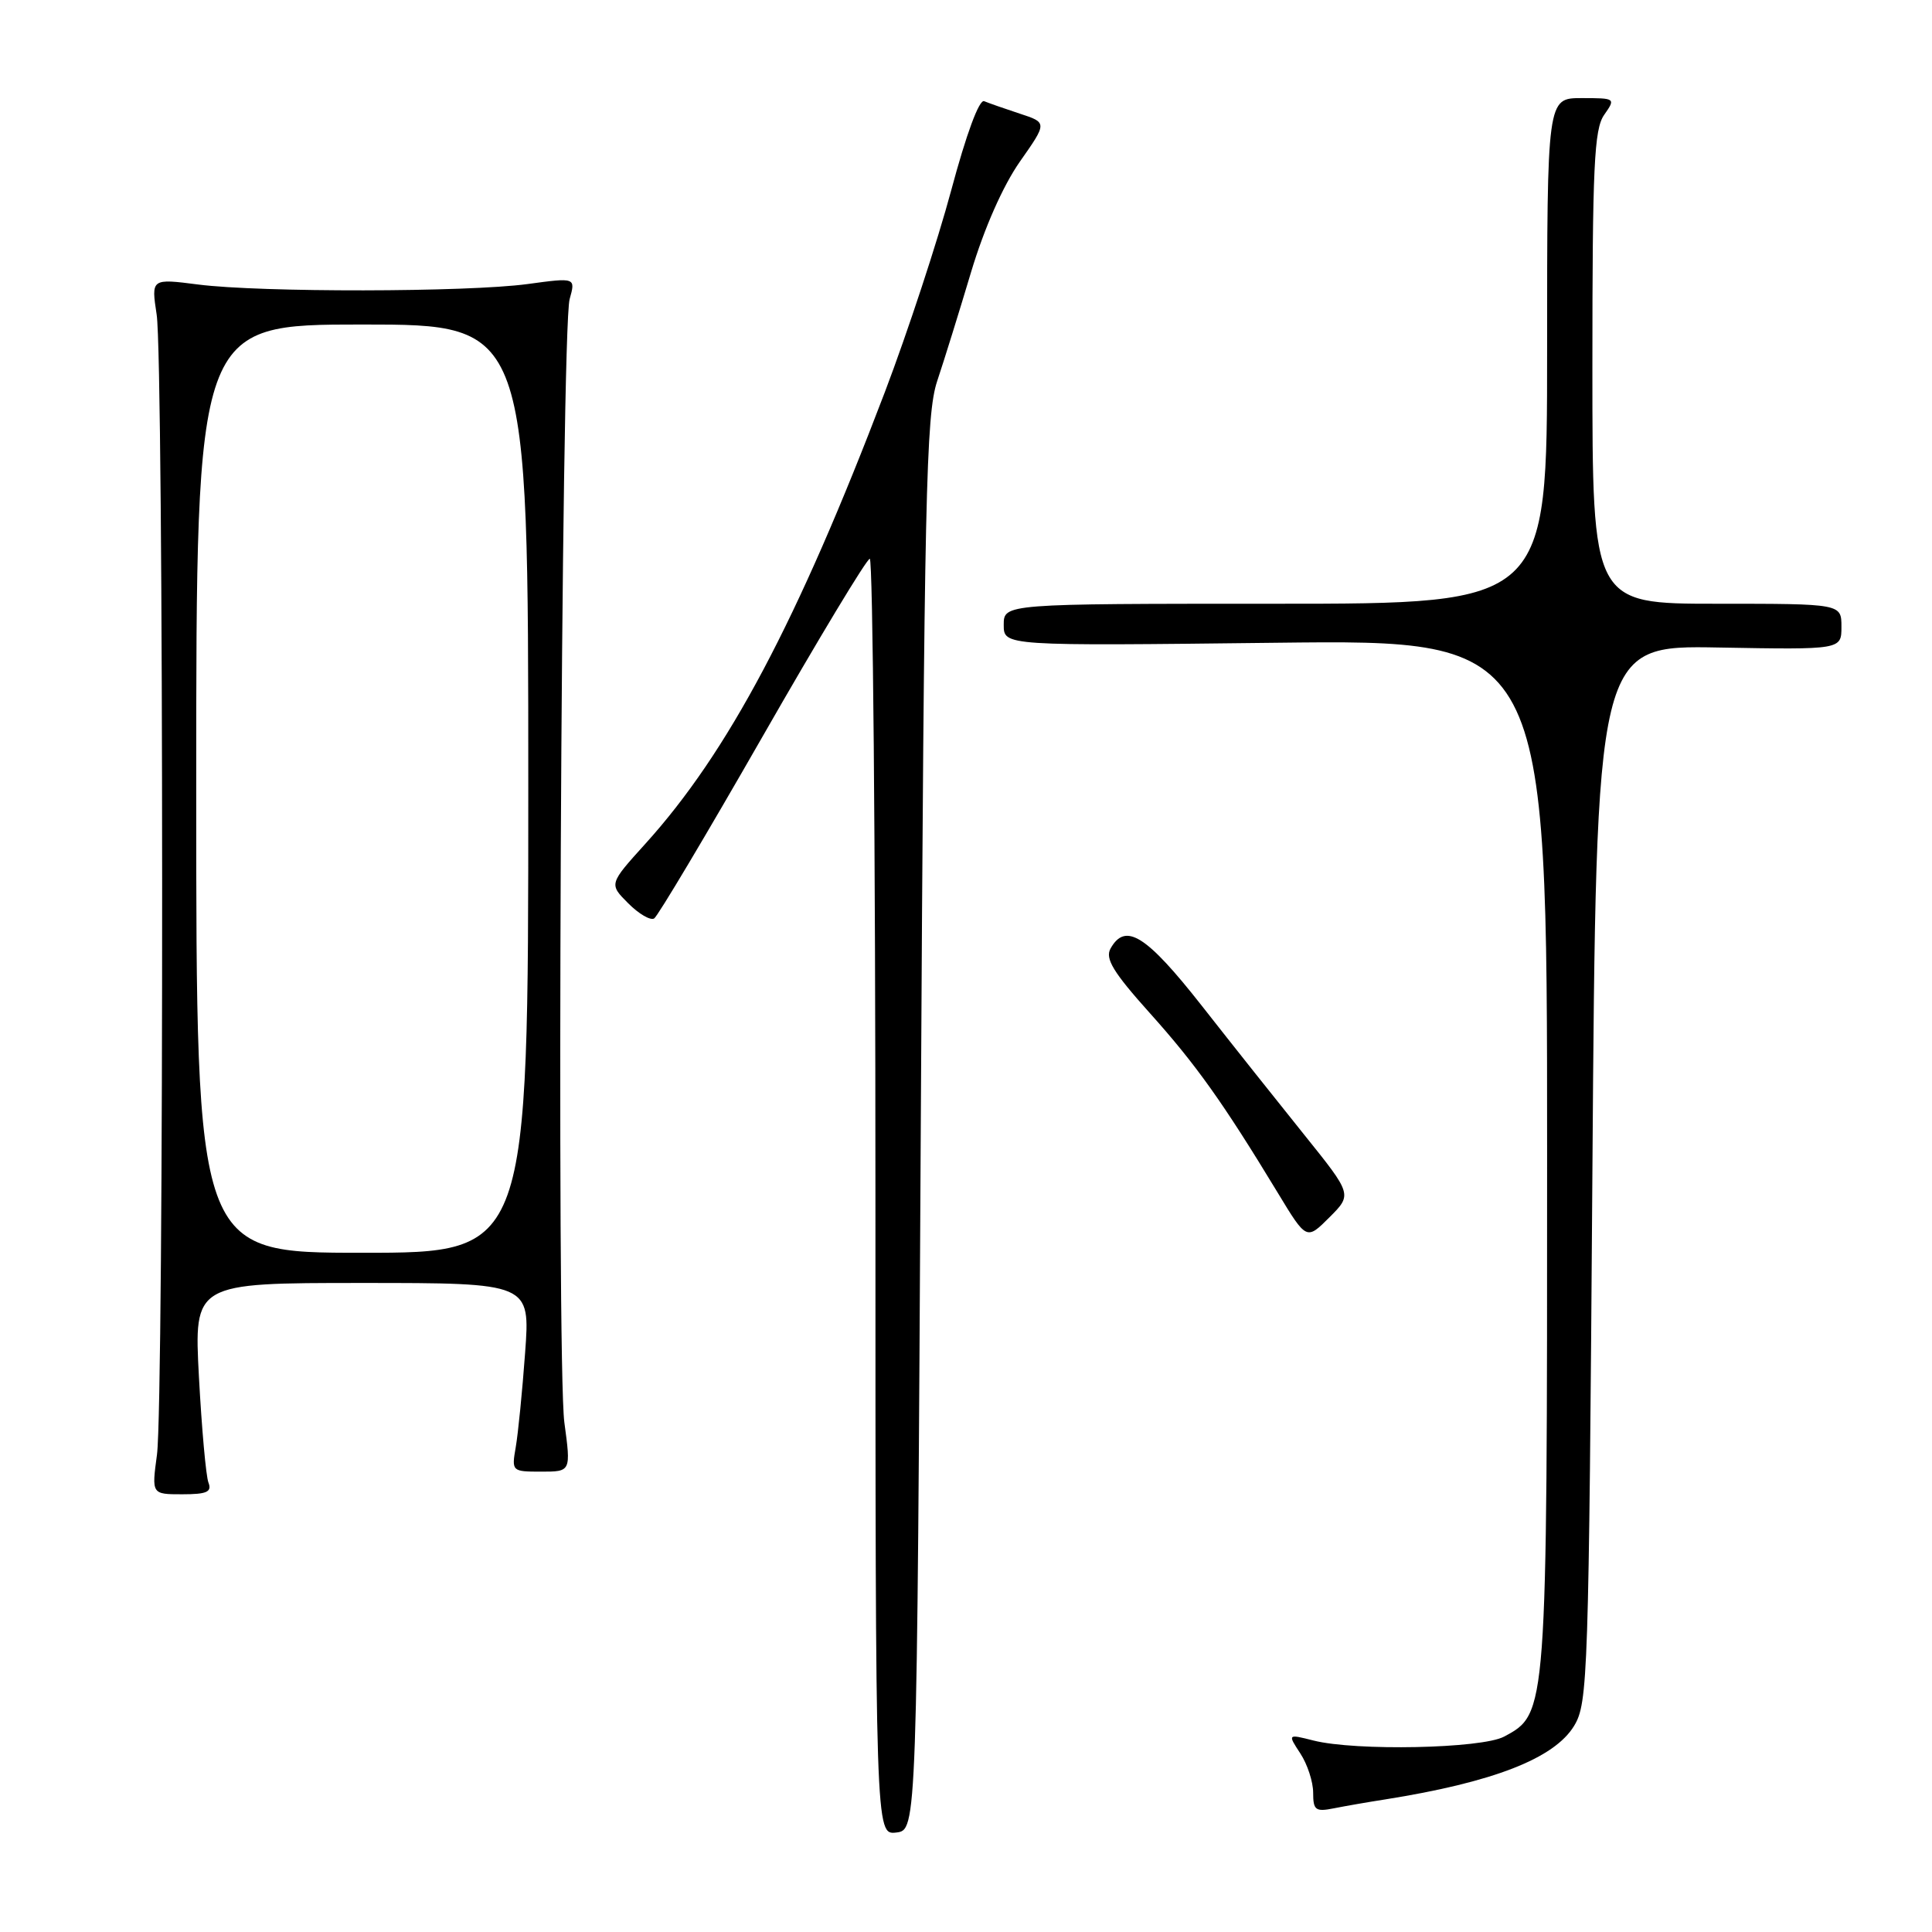 <?xml version="1.0" encoding="UTF-8" standalone="no"?>
<!DOCTYPE svg PUBLIC "-//W3C//DTD SVG 1.1//EN" "http://www.w3.org/Graphics/SVG/1.1/DTD/svg11.dtd" >
<svg xmlns="http://www.w3.org/2000/svg" xmlns:xlink="http://www.w3.org/1999/xlink" version="1.1" viewBox="0 0 256 256">
 <g >
 <path fill="currentColor"
d=" M 122.01 149.00 C 122.47 65.46 122.70 54.97 124.18 50.50 C 125.10 47.75 127.12 41.25 128.67 36.06 C 130.42 30.23 132.89 24.64 135.13 21.43 C 138.77 16.25 138.77 16.25 135.13 15.06 C 133.13 14.40 131.01 13.66 130.41 13.41 C 129.75 13.12 128.04 17.76 126.04 25.22 C 124.23 31.97 120.27 44.00 117.25 51.95 C 105.67 82.35 96.47 99.70 85.50 111.82 C 80.69 117.14 80.69 117.14 83.24 119.69 C 84.64 121.10 86.19 122.00 86.68 121.70 C 87.16 121.40 93.62 110.56 101.03 97.62 C 108.44 84.67 114.84 74.06 115.25 74.04 C 115.66 74.02 116.00 112.05 116.00 158.57 C 116.00 243.13 116.00 243.13 118.75 242.82 C 121.50 242.50 121.50 242.50 122.01 149.00 Z  M 183.50 238.44 C 197.86 236.16 205.95 233.01 208.58 228.68 C 210.41 225.65 210.52 222.29 211.00 155.50 C 211.50 85.50 211.50 85.50 227.75 85.80 C 244.00 86.09 244.00 86.09 244.00 83.05 C 244.00 80.00 244.00 80.00 227.50 80.00 C 211.00 80.00 211.00 80.00 211.00 48.72 C 211.00 22.03 211.23 17.12 212.56 15.22 C 214.10 13.02 214.07 13.00 209.56 13.00 C 205.00 13.00 205.00 13.00 205.00 46.50 C 205.00 80.00 205.00 80.00 169.00 80.00 C 133.00 80.00 133.00 80.00 133.00 82.80 C 133.00 85.59 133.00 85.59 169.00 85.17 C 205.00 84.75 205.00 84.75 205.00 152.86 C 205.00 227.22 205.01 227.05 199.30 230.11 C 196.34 231.70 179.63 232.04 174.05 230.63 C 170.61 229.76 170.61 229.76 172.30 232.34 C 173.24 233.77 174.00 236.11 174.00 237.54 C 174.00 239.86 174.31 240.10 176.75 239.61 C 178.26 239.31 181.30 238.78 183.50 238.44 Z  M 27.62 196.45 C 27.29 195.60 26.73 189.30 26.36 182.45 C 25.70 170.00 25.70 170.00 47.98 170.00 C 70.26 170.00 70.26 170.00 69.58 179.25 C 69.21 184.34 68.65 189.96 68.34 191.75 C 67.78 194.96 67.82 195.00 71.72 195.00 C 75.66 195.00 75.66 195.00 74.78 188.48 C 73.72 180.52 74.35 43.65 75.48 39.64 C 76.28 36.77 76.28 36.77 69.89 37.64 C 61.87 38.72 34.55 38.76 26.26 37.70 C 20.03 36.90 20.03 36.90 20.76 41.70 C 21.70 47.82 21.74 185.74 20.80 192.75 C 20.09 198.00 20.09 198.00 24.15 198.00 C 27.41 198.00 28.10 197.69 27.62 196.45 Z  M 172.84 150.39 C 169.35 146.05 163.22 138.34 159.23 133.25 C 151.87 123.89 149.12 122.17 147.15 125.69 C 146.41 127.02 147.50 128.82 152.35 134.23 C 158.47 141.05 162.06 146.09 169.31 158.05 C 173.12 164.34 173.12 164.34 176.15 161.31 C 179.18 158.28 179.18 158.28 172.84 150.39 Z  M 26.00 104.50 C 26.00 43.00 26.00 43.00 48.00 43.00 C 70.00 43.00 70.00 43.00 70.00 104.50 C 70.00 166.00 70.00 166.00 48.00 166.00 C 26.00 166.00 26.00 166.00 26.00 104.50 Z "/>
</g>
</svg>